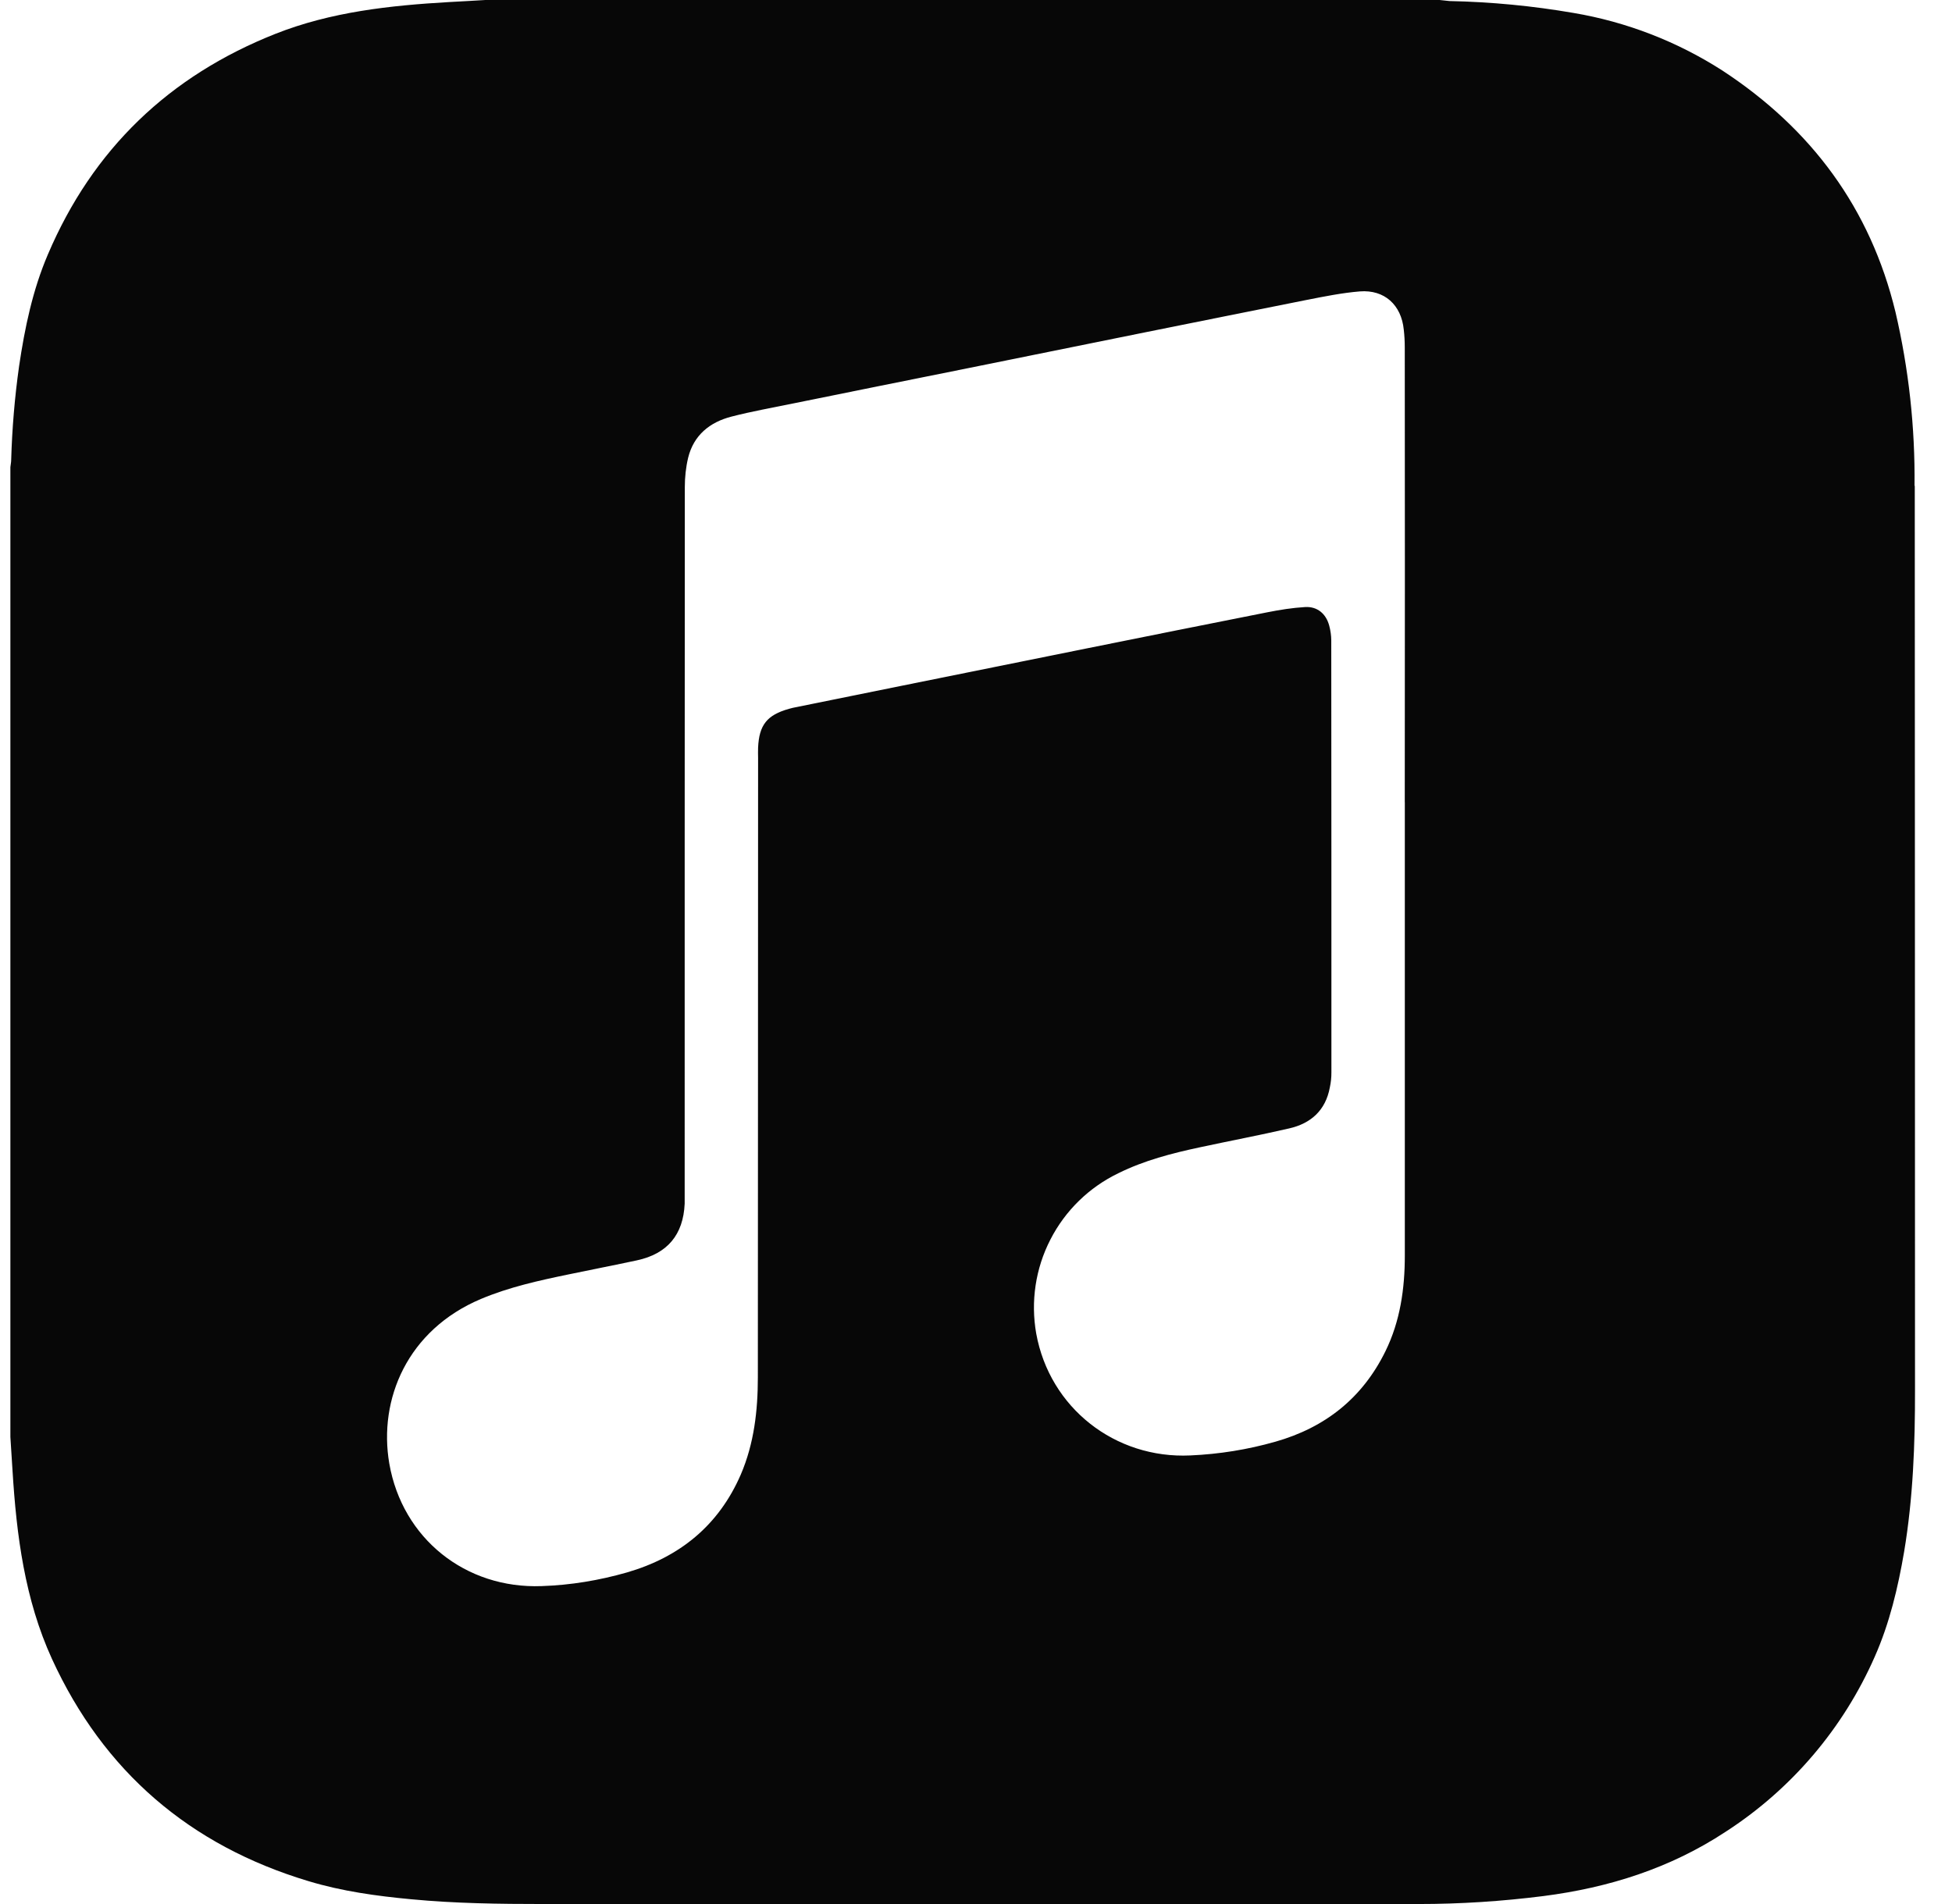 <svg width="41" height="40" viewBox="0 0 41 40" fill="none" xmlns="http://www.w3.org/2000/svg">
<path d="M40.213 10.206C40.226 8.977 40.092 7.752 39.813 6.556C39.285 4.372 38.043 2.705 36.179 1.483C35.229 0.873 34.165 0.46 33.051 0.272C32.189 0.123 31.318 0.04 30.444 0.022C30.377 0.017 30.305 0.005 30.237 0H10.195C9.942 0.017 9.69 0.028 9.437 0.043C8.192 0.115 6.954 0.248 5.782 0.712C3.555 1.595 1.948 3.132 1.006 5.345C0.686 6.092 0.52 6.887 0.401 7.692C0.309 8.344 0.254 9.001 0.235 9.659C0.235 9.712 0.223 9.762 0.218 9.814V30.188C0.235 30.421 0.246 30.659 0.263 30.894C0.346 32.253 0.52 33.601 1.091 34.85C2.175 37.216 3.988 38.772 6.482 39.52C7.182 39.732 7.909 39.832 8.637 39.9C9.562 39.988 10.487 40 11.416 40H29.8C30.676 40 31.547 39.943 32.417 39.833C33.789 39.657 35.079 39.25 36.244 38.483C37.627 37.59 38.716 36.31 39.378 34.803C39.688 34.103 39.866 33.353 39.995 32.596C40.183 31.471 40.225 30.332 40.223 29.196C40.22 22.862 40.223 16.536 40.218 10.206H40.213ZM29.507 16.856V26.377C29.507 27.072 29.41 27.756 29.1 28.387C28.617 29.371 27.834 29.991 26.787 30.288C26.203 30.454 25.61 30.549 25.003 30.576C23.42 30.651 22.048 29.576 21.765 28.016C21.646 27.342 21.75 26.648 22.063 26.04C22.375 25.431 22.878 24.941 23.495 24.645C24.033 24.379 24.612 24.229 25.192 24.105C25.822 23.969 26.455 23.85 27.082 23.705C27.539 23.6 27.844 23.322 27.932 22.845C27.955 22.739 27.966 22.632 27.965 22.523C27.965 19.498 27.965 16.473 27.962 13.451C27.961 13.347 27.946 13.243 27.919 13.143C27.852 12.893 27.669 12.738 27.412 12.753C27.145 12.769 26.882 12.811 26.62 12.863C25.353 13.113 24.087 13.368 22.82 13.623L18.943 14.406L16.653 14.87C16.626 14.875 16.599 14.886 16.573 14.891C16.111 15.02 15.944 15.23 15.923 15.708C15.919 15.778 15.923 15.851 15.923 15.925C15.919 20.262 15.923 24.599 15.918 28.934C15.918 29.634 15.839 30.328 15.559 30.979C15.096 32.046 14.276 32.713 13.169 33.034C12.586 33.201 11.986 33.301 11.377 33.321C9.777 33.381 8.452 32.321 8.177 30.748C7.944 29.394 8.56 27.939 10.101 27.289C10.696 27.039 11.317 26.902 11.947 26.772C12.426 26.672 12.906 26.579 13.381 26.477C14.019 26.339 14.352 25.939 14.381 25.287V25.037C14.381 20.103 14.381 15.166 14.384 10.232C14.384 10.027 14.406 9.816 14.454 9.616C14.571 9.141 14.909 8.869 15.364 8.752C15.789 8.642 16.223 8.566 16.654 8.477C17.876 8.227 19.098 7.984 20.321 7.737L24.105 6.971C25.222 6.747 26.338 6.521 27.455 6.299C27.822 6.227 28.194 6.152 28.562 6.122C29.079 6.081 29.434 6.406 29.485 6.926C29.499 7.047 29.506 7.172 29.506 7.297C29.509 10.481 29.509 13.668 29.506 16.851L29.507 16.856Z" fill="#070707"/>
</svg>
